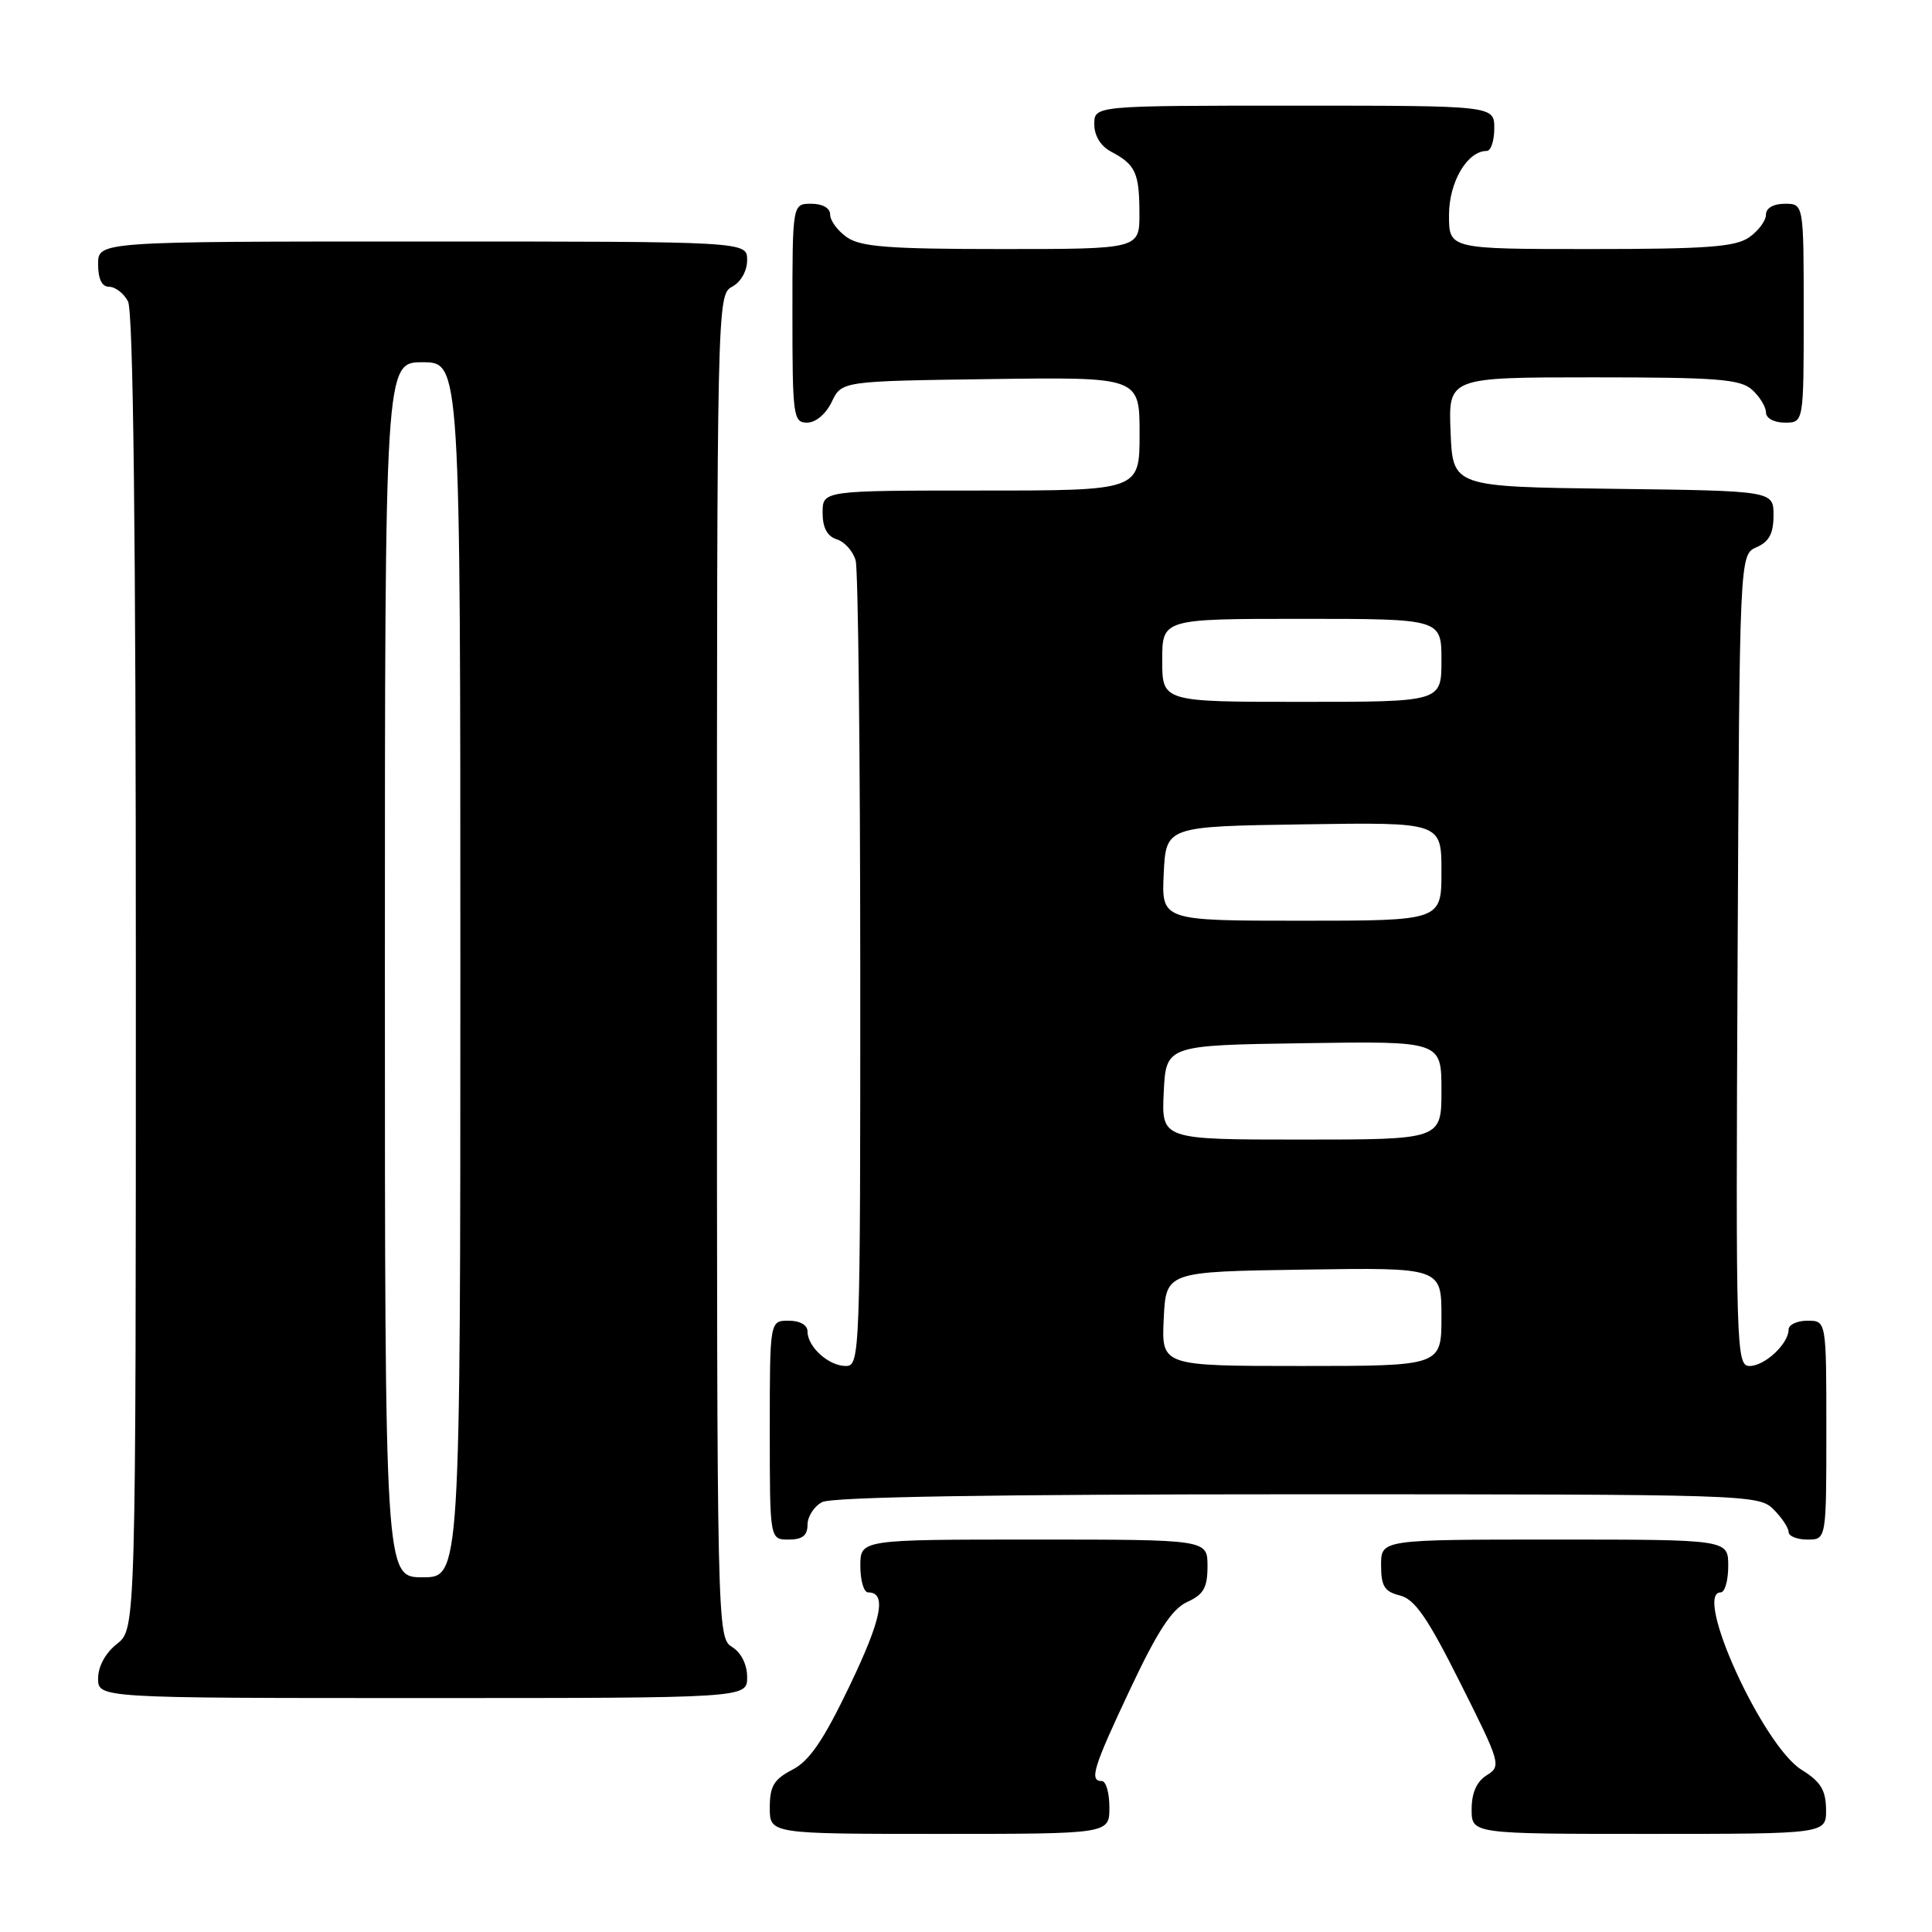 <?xml version="1.0" encoding="UTF-8" standalone="no"?>
<!DOCTYPE svg PUBLIC "-//W3C//DTD SVG 1.1//EN" "http://www.w3.org/Graphics/SVG/1.1/DTD/svg11.dtd" >
<svg xmlns="http://www.w3.org/2000/svg" xmlns:xlink="http://www.w3.org/1999/xlink" version="1.1" viewBox="0 0 256 256">
 <g >
 <path fill="currentColor"
d=" M 147.00 239.50 C 147.00 237.57 146.55 236.00 146.00 236.00 C 144.30 236.00 144.84 234.24 149.81 223.70 C 153.41 216.07 155.31 213.18 157.31 212.27 C 159.49 211.28 160.00 210.37 160.00 207.52 C 160.00 204.00 160.00 204.00 137.00 204.00 C 114.00 204.00 114.00 204.00 114.00 207.50 C 114.00 209.43 114.46 211.00 115.03 211.00 C 117.54 211.00 116.84 214.50 112.57 223.40 C 109.11 230.61 107.25 233.34 104.99 234.50 C 102.54 235.77 102.00 236.68 102.00 239.53 C 102.00 243.00 102.00 243.00 124.50 243.00 C 147.00 243.00 147.00 243.00 147.00 239.50 Z  M 241.96 239.75 C 241.93 237.19 241.24 236.07 238.71 234.50 C 233.57 231.30 224.32 211.00 228.00 211.00 C 228.55 211.00 229.00 209.43 229.00 207.50 C 229.00 204.00 229.00 204.00 206.00 204.00 C 183.00 204.00 183.00 204.00 183.00 207.39 C 183.00 210.18 183.45 210.90 185.50 211.41 C 187.47 211.91 189.17 214.36 193.50 223.01 C 198.84 233.65 198.95 234.02 197.00 235.23 C 195.66 236.07 195.00 237.56 195.00 239.74 C 195.00 243.00 195.00 243.00 218.50 243.00 C 242.00 243.00 242.00 243.00 241.96 239.75 Z  M 99.00 222.24 C 99.00 220.56 98.22 218.99 97.00 218.23 C 95.02 217.00 95.00 215.90 95.00 128.03 C 95.00 40.09 95.02 39.06 97.00 38.00 C 98.17 37.37 99.00 35.91 99.00 34.46 C 99.00 32.00 99.00 32.00 56.00 32.00 C 13.00 32.00 13.00 32.00 13.00 35.00 C 13.00 36.97 13.50 38.00 14.46 38.00 C 15.27 38.00 16.40 38.87 16.96 39.93 C 17.66 41.23 18.00 70.81 18.00 128.86 C 18.00 215.85 18.00 215.85 15.50 217.82 C 13.98 219.02 13.00 220.81 13.00 222.39 C 13.00 225.00 13.00 225.00 56.00 225.00 C 99.00 225.00 99.00 225.00 99.00 222.24 Z  M 107.00 202.04 C 107.00 200.95 107.87 199.60 108.93 199.04 C 110.21 198.35 131.75 198.00 171.93 198.00 C 231.67 198.00 233.04 198.04 235.00 200.00 C 236.10 201.10 237.00 202.45 237.00 203.00 C 237.00 203.55 238.12 204.00 239.50 204.00 C 242.00 204.00 242.00 204.00 242.00 189.50 C 242.00 175.00 242.00 175.00 239.50 175.00 C 238.12 175.00 237.00 175.53 237.00 176.17 C 237.00 178.05 233.85 181.00 231.84 181.00 C 230.05 181.00 229.99 179.01 230.24 127.25 C 230.50 73.50 230.50 73.50 232.75 72.51 C 234.42 71.78 235.00 70.69 235.00 68.28 C 235.00 65.04 235.00 65.04 213.75 64.77 C 192.50 64.50 192.50 64.50 192.21 57.25 C 191.91 50.00 191.91 50.00 211.13 50.00 C 227.60 50.00 230.60 50.24 232.17 51.65 C 233.18 52.57 234.00 53.92 234.00 54.65 C 234.00 55.42 235.07 56.00 236.50 56.00 C 239.00 56.00 239.00 56.00 239.00 41.50 C 239.00 27.00 239.00 27.00 236.50 27.00 C 234.99 27.00 234.00 27.57 234.00 28.44 C 234.00 29.24 233.00 30.59 231.78 31.44 C 229.96 32.72 226.15 33.00 210.78 33.00 C 192.00 33.00 192.00 33.00 192.00 28.50 C 192.00 24.12 194.42 20.00 197.00 20.00 C 197.55 20.00 198.00 18.65 198.00 17.00 C 198.00 14.00 198.00 14.00 171.50 14.00 C 145.00 14.00 145.00 14.00 145.00 16.46 C 145.00 18.00 145.85 19.37 147.25 20.11 C 150.46 21.81 150.97 22.91 150.98 28.25 C 151.00 33.00 151.00 33.00 132.72 33.00 C 117.80 33.00 114.04 32.71 112.22 31.44 C 111.00 30.59 110.00 29.24 110.00 28.44 C 110.00 27.57 109.01 27.00 107.50 27.00 C 105.00 27.00 105.00 27.00 105.00 41.50 C 105.00 55.20 105.11 56.00 106.95 56.00 C 108.08 56.00 109.44 54.86 110.21 53.25 C 111.53 50.50 111.53 50.50 131.26 50.23 C 151.00 49.96 151.00 49.96 151.00 57.48 C 151.00 65.00 151.00 65.00 130.00 65.00 C 109.00 65.00 109.00 65.00 109.00 67.93 C 109.00 69.93 109.60 71.06 110.89 71.47 C 111.93 71.80 113.05 73.06 113.38 74.28 C 113.71 75.50 113.98 100.01 113.99 128.75 C 114.00 179.69 113.95 181.00 112.07 181.00 C 109.81 181.00 107.00 178.47 107.00 176.43 C 107.00 175.57 106.00 175.00 104.50 175.00 C 102.00 175.00 102.00 175.00 102.00 189.50 C 102.00 204.00 102.00 204.00 104.50 204.00 C 106.32 204.00 107.00 203.46 107.00 202.04 Z  M 51.00 128.50 C 51.00 48.00 51.00 48.00 56.00 48.00 C 61.00 48.00 61.00 48.00 61.00 128.50 C 61.00 209.00 61.00 209.00 56.00 209.00 C 51.00 209.00 51.00 209.00 51.00 128.50 Z  M 154.20 174.75 C 154.50 168.50 154.50 168.50 172.75 168.23 C 191.00 167.95 191.00 167.95 191.00 174.48 C 191.00 181.00 191.00 181.00 172.45 181.00 C 153.90 181.00 153.90 181.00 154.20 174.75 Z  M 154.20 144.75 C 154.50 138.50 154.50 138.50 172.75 138.23 C 191.00 137.95 191.00 137.95 191.00 144.48 C 191.00 151.00 191.00 151.00 172.45 151.00 C 153.90 151.00 153.90 151.00 154.20 144.75 Z  M 154.20 115.75 C 154.50 109.50 154.50 109.50 172.75 109.23 C 191.00 108.95 191.00 108.95 191.00 115.48 C 191.00 122.00 191.00 122.00 172.45 122.00 C 153.90 122.00 153.90 122.00 154.20 115.75 Z  M 154.00 87.50 C 154.00 82.00 154.00 82.00 172.50 82.00 C 191.00 82.00 191.00 82.00 191.00 87.50 C 191.00 93.00 191.00 93.00 172.50 93.00 C 154.00 93.00 154.00 93.00 154.00 87.50 Z "/>
</g>
</svg>